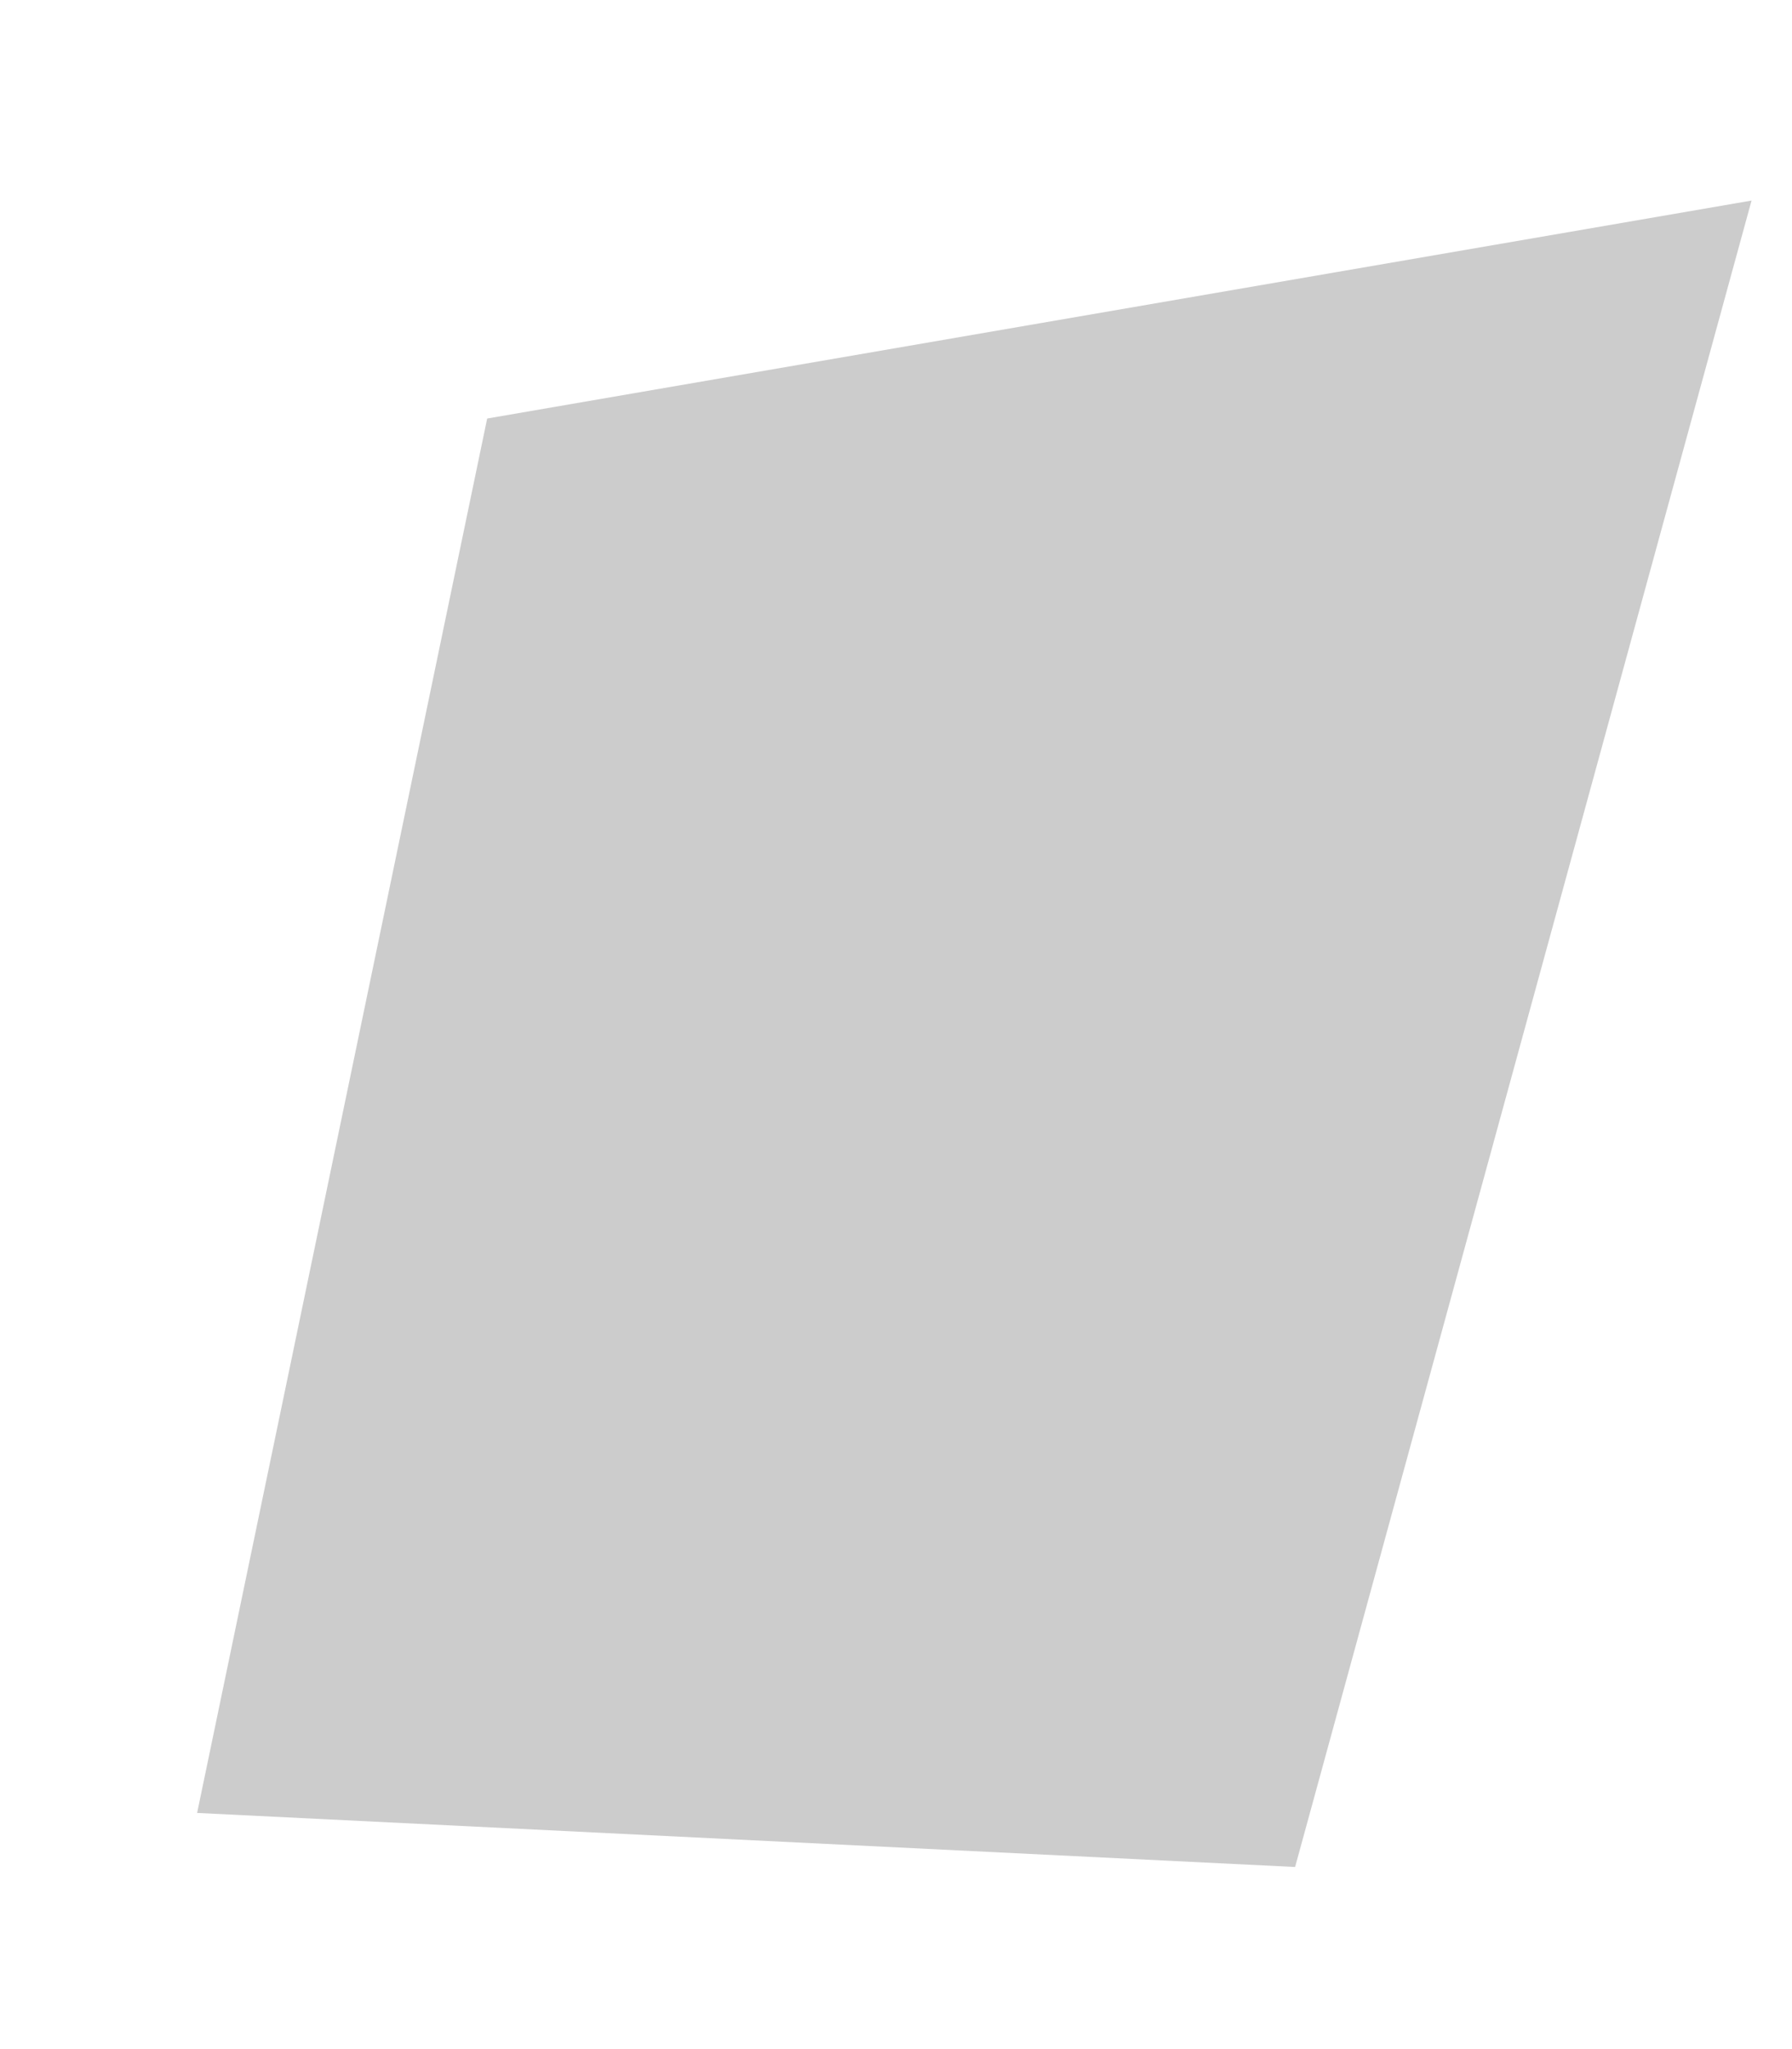 <?xml version="1.0" encoding="UTF-8" standalone="no"?><svg width='7' height='8' viewBox='0 0 7 8' fill='none' xmlns='http://www.w3.org/2000/svg'>
<path opacity='0.2' d='M5.059 7.289L0.77 7.078L1.903 1.634L6.842 0.783L5.059 7.289Z' fill='black'/>
</svg>

